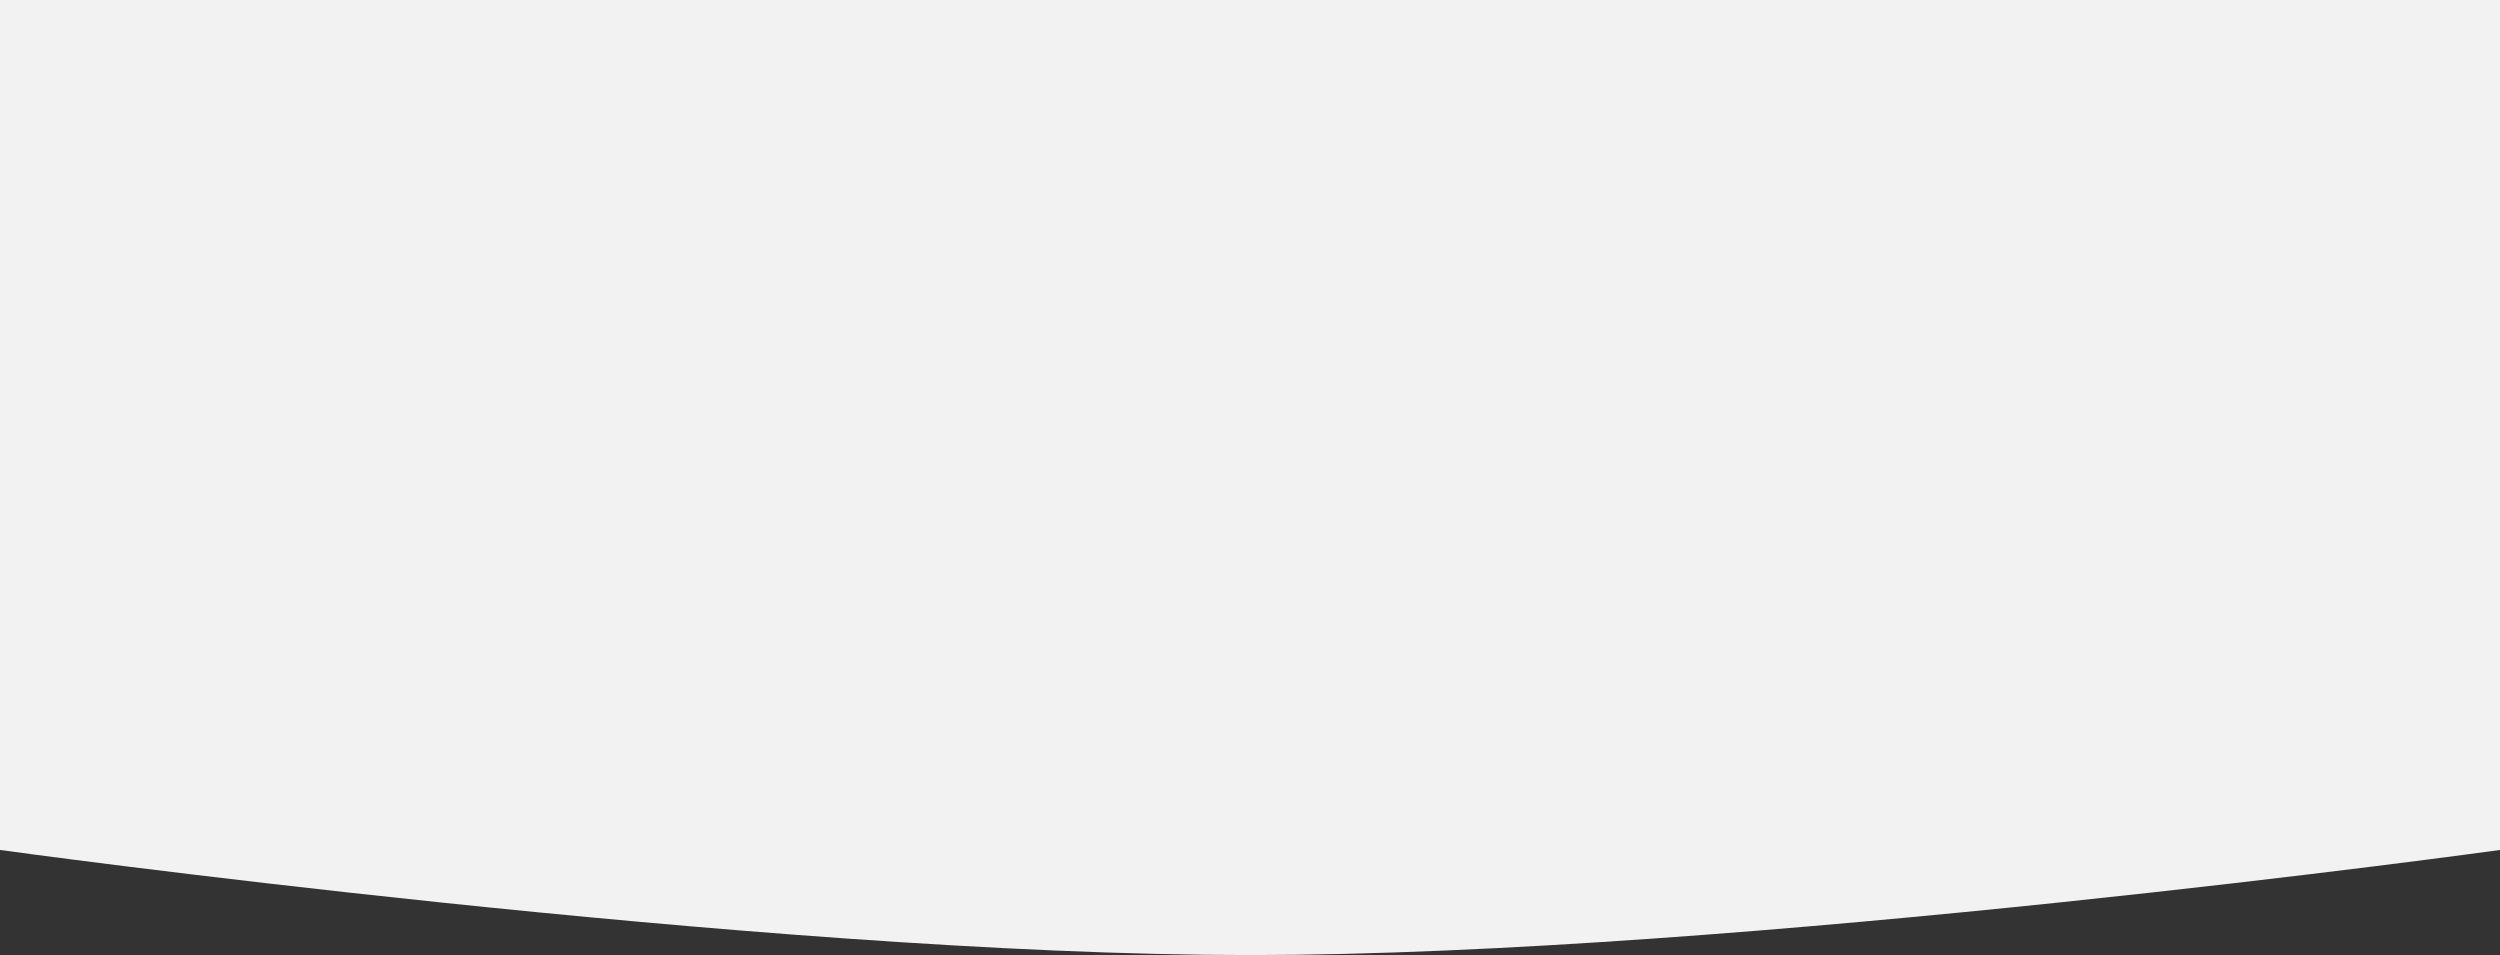<svg width="1903" height="727" viewBox="0 0 1903 727" fill="none" xmlns="http://www.w3.org/2000/svg">
<rect x="0" y="0" width="1903" height="727" fill="#333333" stroke="none"/>
<path d="M0 647C0 647 578.605 727 951.5 727C1324.39 727 1903 647 1903 647V0H0V647Z" fill="#F2F2F2"/>
</svg>
